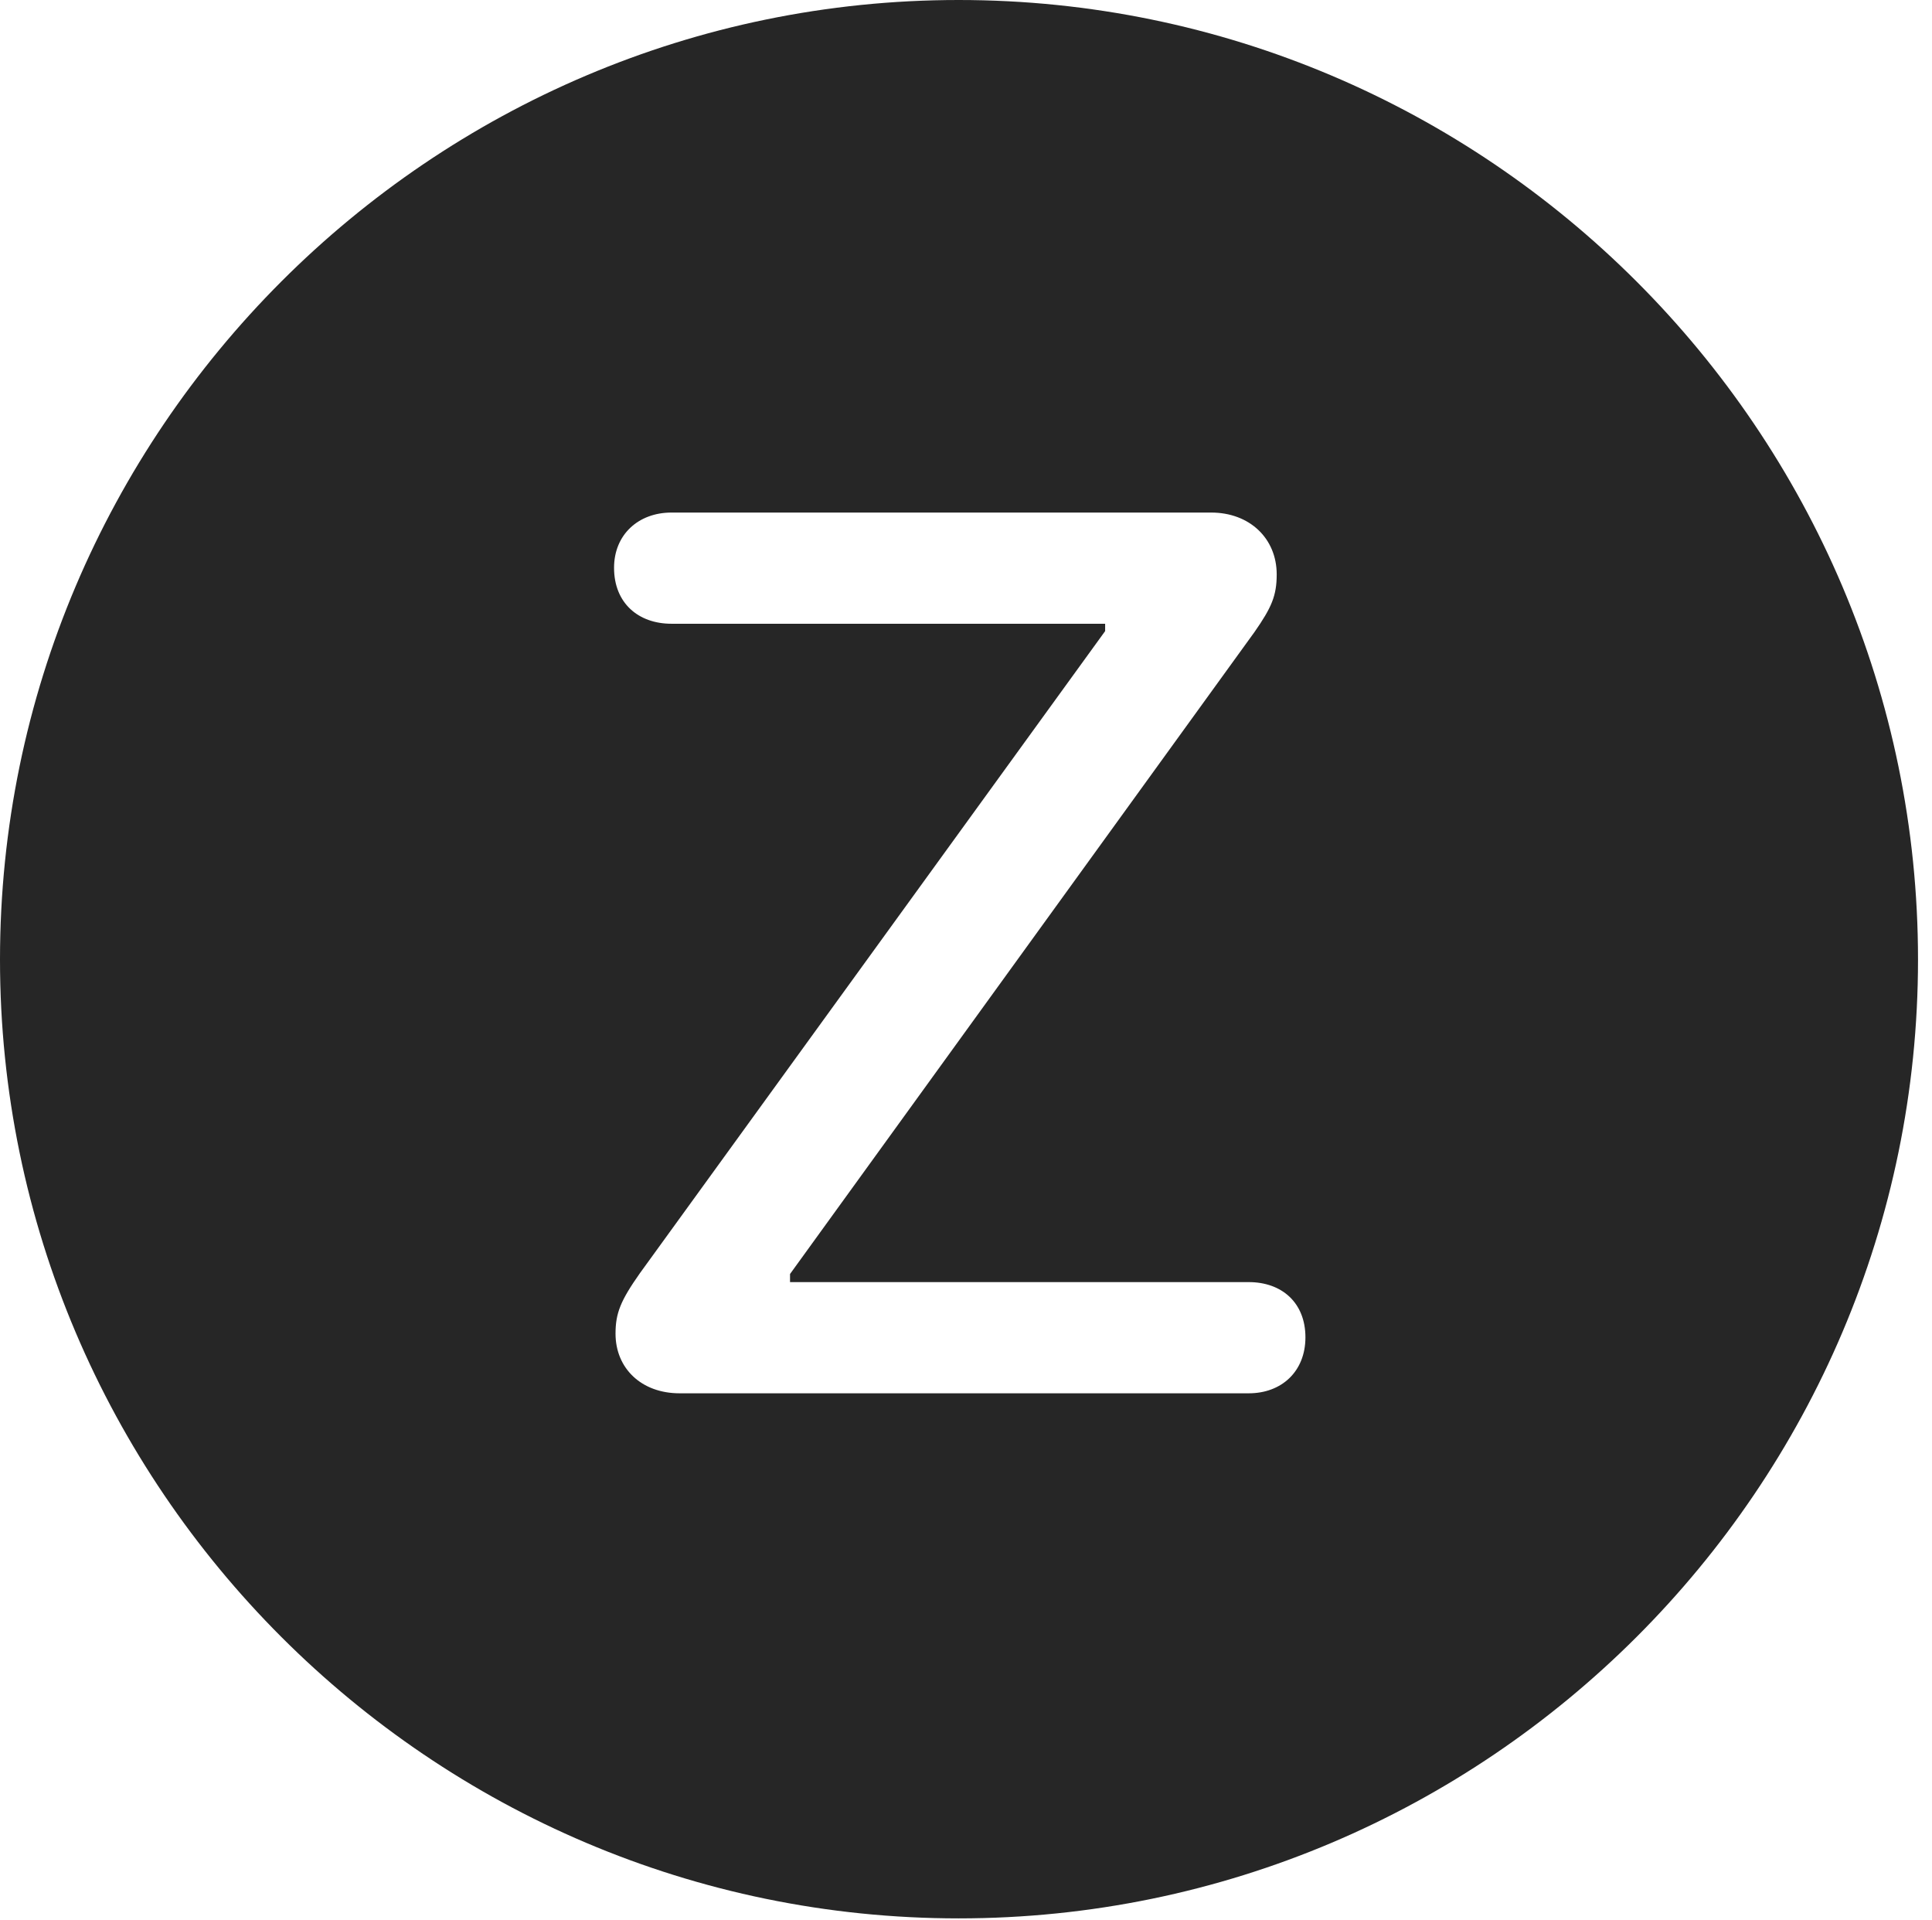<?xml version="1.0" encoding="UTF-8"?>
<!--Generator: Apple Native CoreSVG 326-->
<!DOCTYPE svg
PUBLIC "-//W3C//DTD SVG 1.1//EN"
       "http://www.w3.org/Graphics/SVG/1.1/DTD/svg11.dtd">
<svg version="1.1" xmlns="http://www.w3.org/2000/svg" xmlns:xlink="http://www.w3.org/1999/xlink" viewBox="0 0 51.25 50.918">
 <g>
  <rect height="50.918" opacity="0" width="51.25" x="0" y="0"/>
  <path d="M50.879 25.449C50.879 39.453 39.453 50.879 25.43 50.879C11.426 50.879 0 39.453 0 25.449C0 11.426 11.426 0 25.43 0C39.453 0 50.879 11.426 50.879 25.449ZM17.812 13.594C16.934 13.594 16.289 14.18 16.289 15.059C16.289 15.996 16.934 16.543 17.812 16.543L29.316 16.543L29.316 16.738L16.973 33.77C16.465 34.492 16.328 34.824 16.328 35.371C16.328 36.289 17.012 36.953 18.027 36.953L33.125 36.953C34.004 36.953 34.629 36.367 34.629 35.469C34.629 34.551 34.004 34.004 33.125 34.004L20.957 34.004L20.957 33.789L33.281 16.758C33.73 16.113 33.867 15.801 33.867 15.234C33.867 14.277 33.145 13.594 32.129 13.594Z" fill="black" fill-opacity="0.85"/>
 </g>
</svg>
